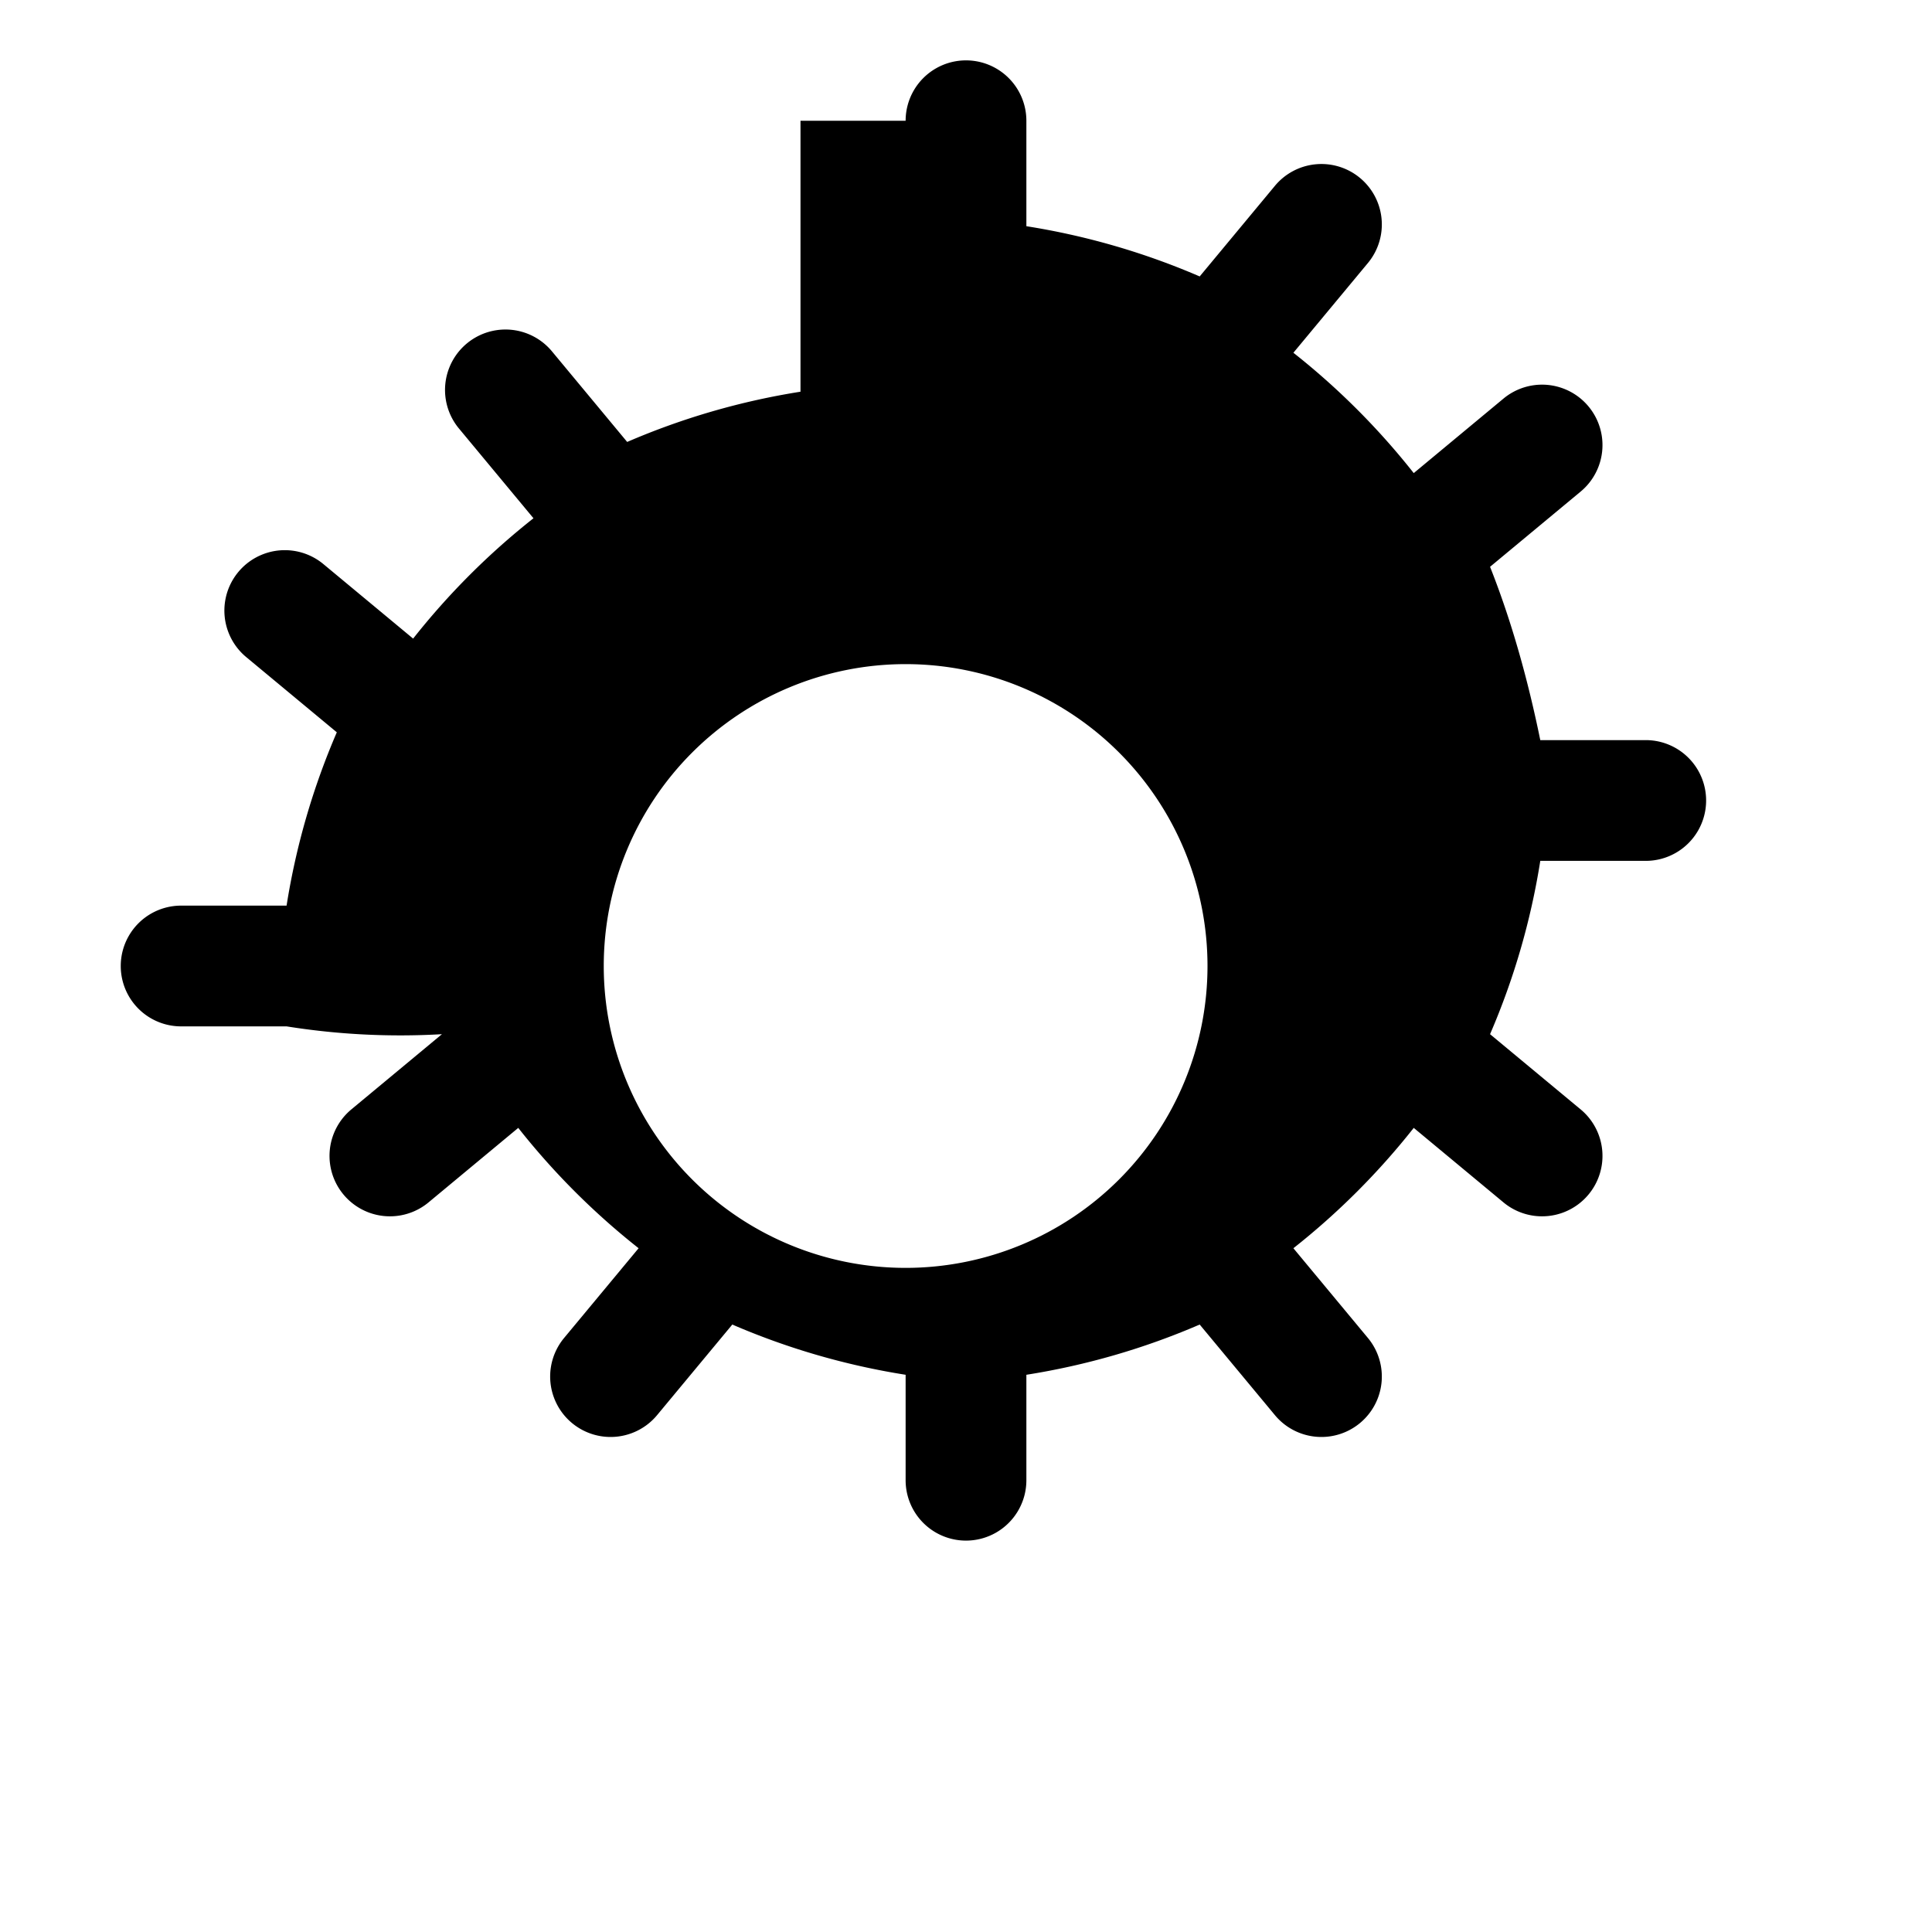 <svg xmlns="http://www.w3.org/2000/svg" viewBox="0 0 24 24" fill="currentColor">
  <path
    fill-rule="evenodd"
    clip-rule="evenodd"
    d="M11.25 1.5a.75.75 0 0 1 1.5 0v1.31a8.96 8.96 0 0 1 2.153.624l.93-1.12a.75.75 0 1 1 1.164.948l-.93 1.12a9.04 9.04 0 0 1 1.495 1.495l1.12-.93a.75.75 0 1 1 .948 1.164l-1.12.93c.27.681.472 1.41.624 2.153h1.31a.75.75 0 0 1 0 1.5h-1.31a8.96 8.96 0 0 1-.624 2.153l1.12.93a.75.75 0 0 1-.948 1.164l-1.12-.93a9.04 9.04 0 0 1-1.495 1.495l.93 1.12a.75.75 0 0 1-1.164.948l-.93-1.12a8.96 8.96 0 0 1-2.153.624v1.31a.75.75 0 0 1-1.5 0v-1.31a8.96 8.96 0 0 1-2.153-.624l-.93 1.12a.75.75 0 1 1-1.164-.948l.93-1.12a9.04 9.04 0 0 1-1.495-1.495l-1.12.93a.75.75 0 1 1-.948-1.164l1.12-.93A8.96 8.96 0 0 1 3.56 12.75H2.25a.75.75 0 0 1 0-1.5h1.31a8.96 8.96 0 0 1 .624-2.153l-1.12-.93a.75.75 0 0 1 .948-1.164l1.12.93a9.04 9.04 0 0 1 1.495-1.495l-.93-1.12a.75.75 0 0 1 1.164-.948l.93 1.12a8.96 8.96 0 0 1 2.153-.624V1.5Zm3.75 10.5a3.75 3.75 0 1 1-7.5 0 3.75 3.75 0 0 1 7.5 0Z"
  />
</svg>
